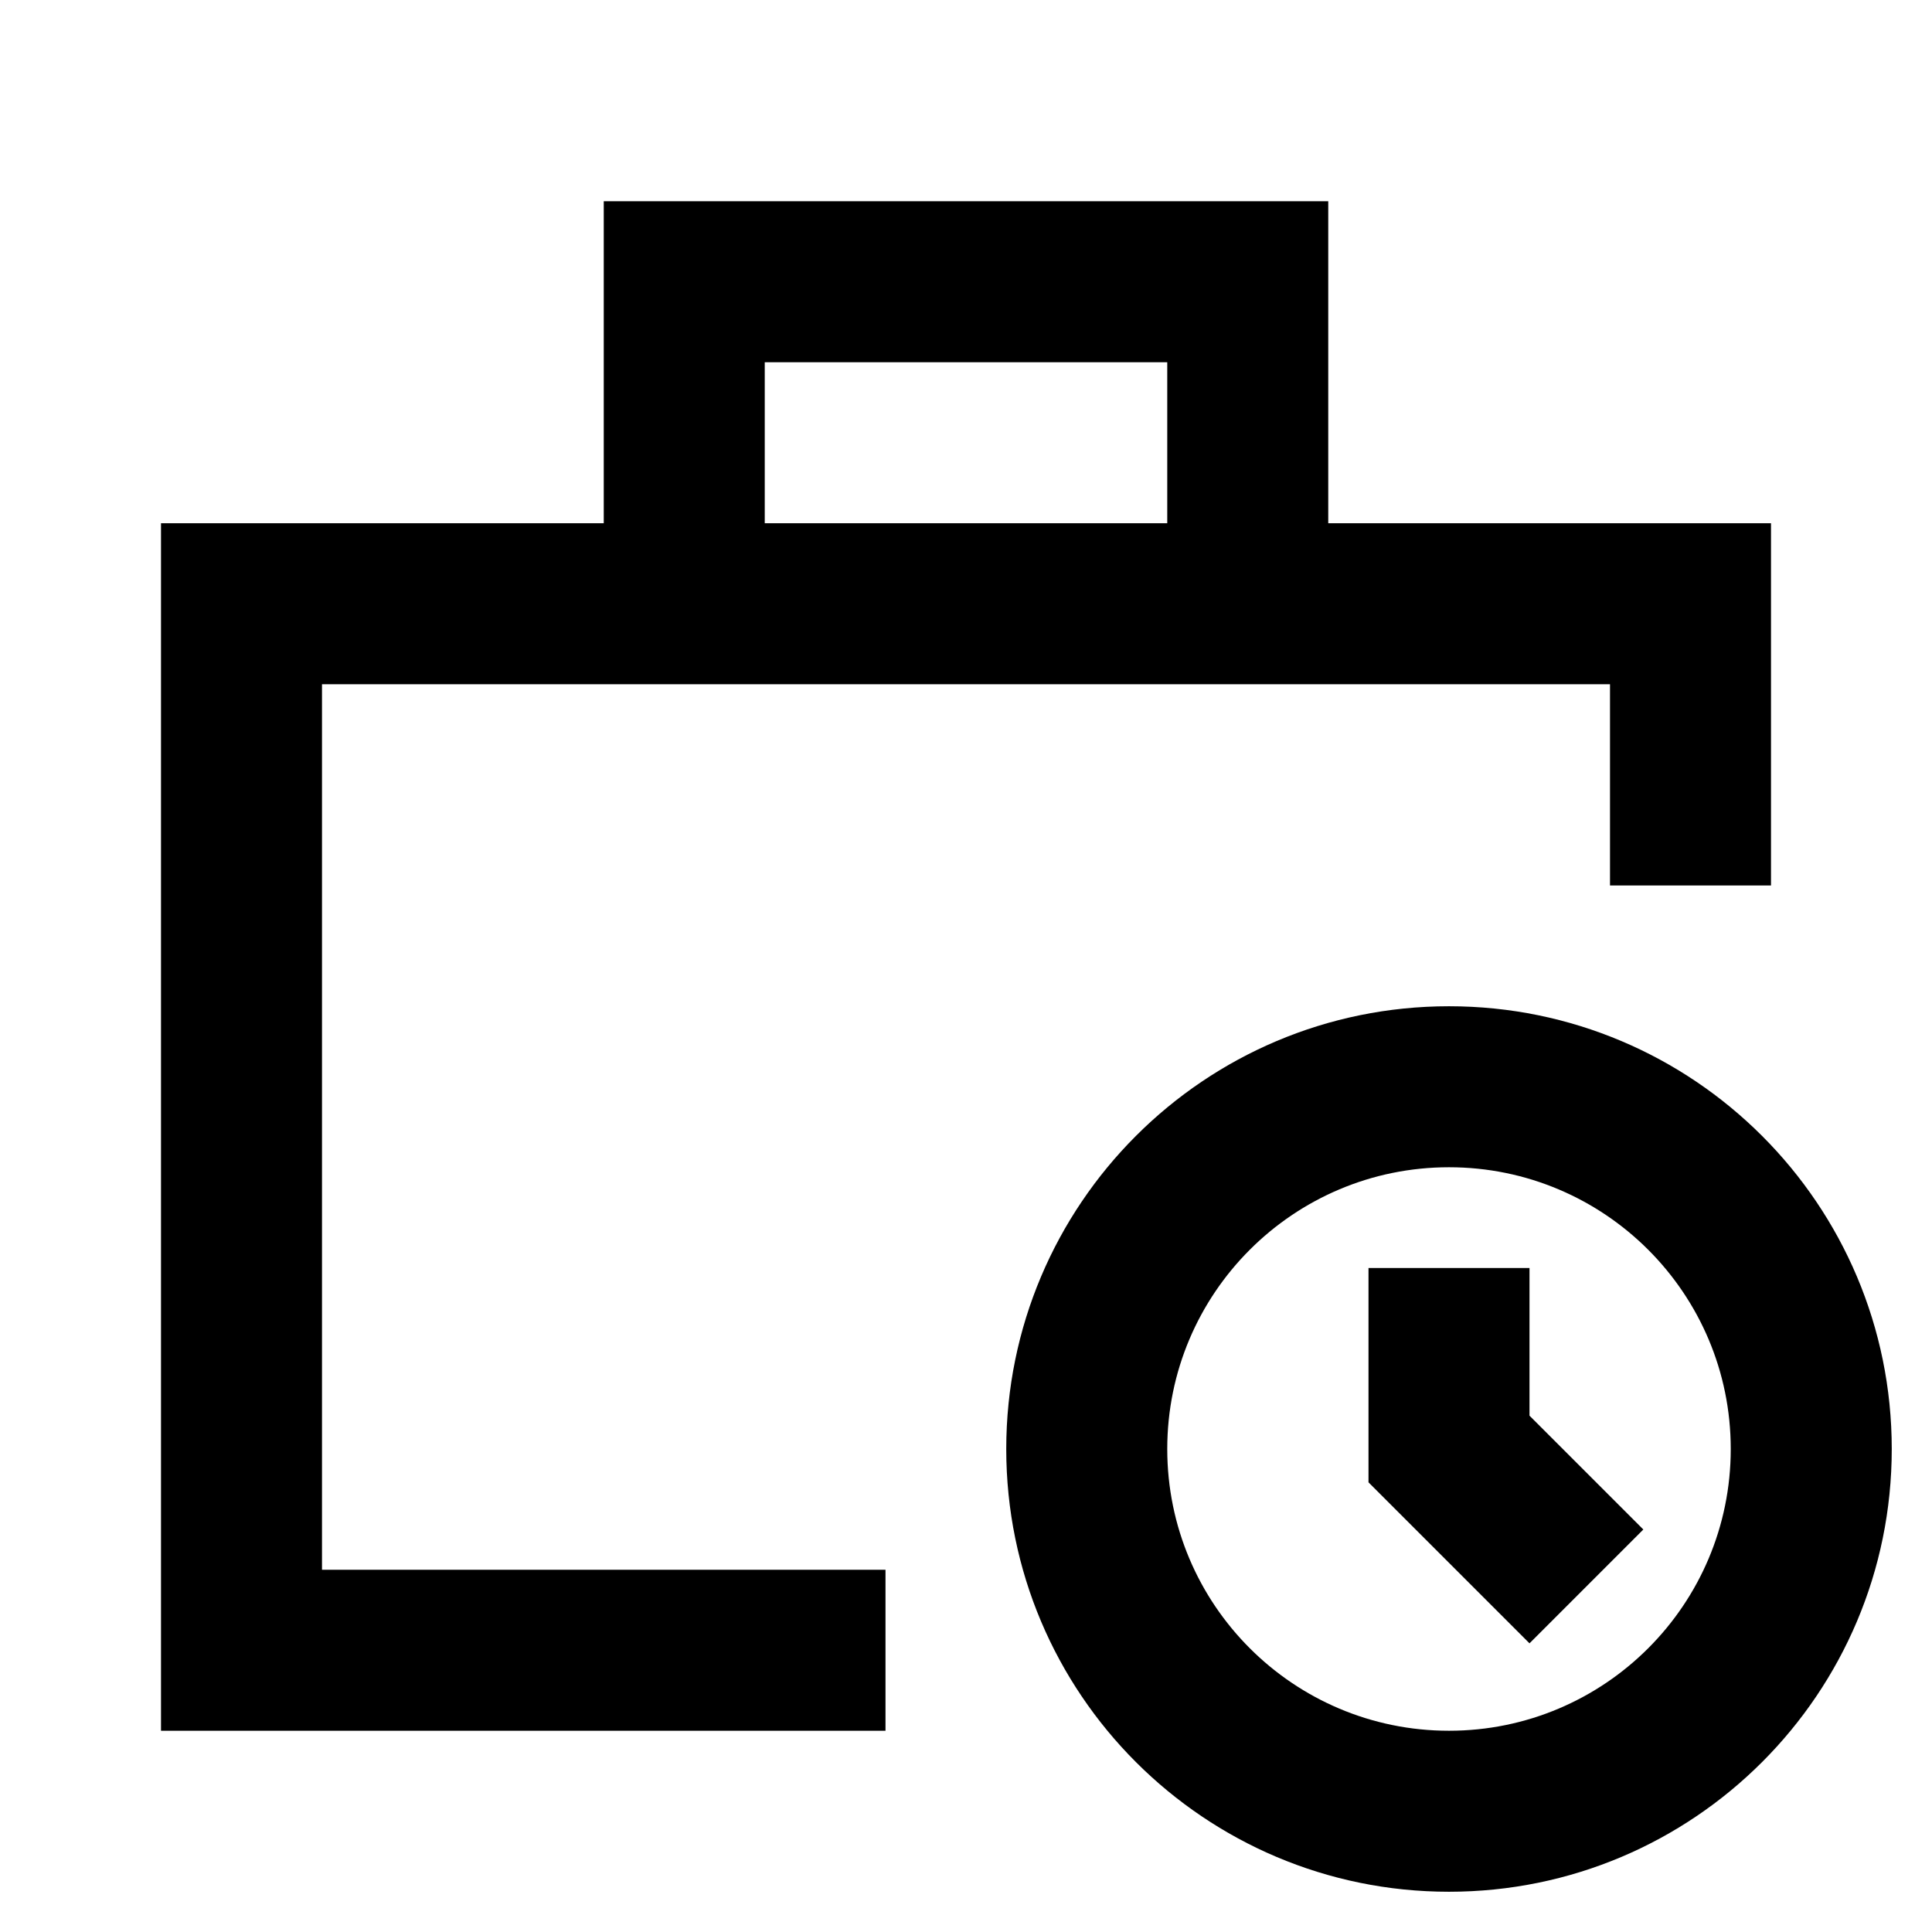<svg width="24" height="24" viewBox="0 0 24 24" fill="none" xmlns="http://www.w3.org/2000/svg">
    <path
        d="M7.5 2.5H16.5V6.5H22V11H20V8.5H4V19.5H11V21.5H2V6.5H7.5V2.5ZM9.5 6.5H14.5V4.5H9.5V6.5ZM18 14.5C16.067 14.5 14.5 16.067 14.5 18C14.5 19.933 16.067 21.5 18 21.5C19.933 21.5 21.5 19.933 21.5 18C21.5 16.067 19.933 14.5 18 14.5ZM12.5 18C12.5 14.962 14.962 12.5 18 12.5C21.038 12.5 23.5 14.962 23.5 18C23.5 21.038 21.038 23.5 18 23.5C14.962 23.5 12.5 21.038 12.5 18ZM19 15.752V17.586L20.414 19L19 20.414L17 18.414V15.752H19Z"
        fill="black" />
</svg>